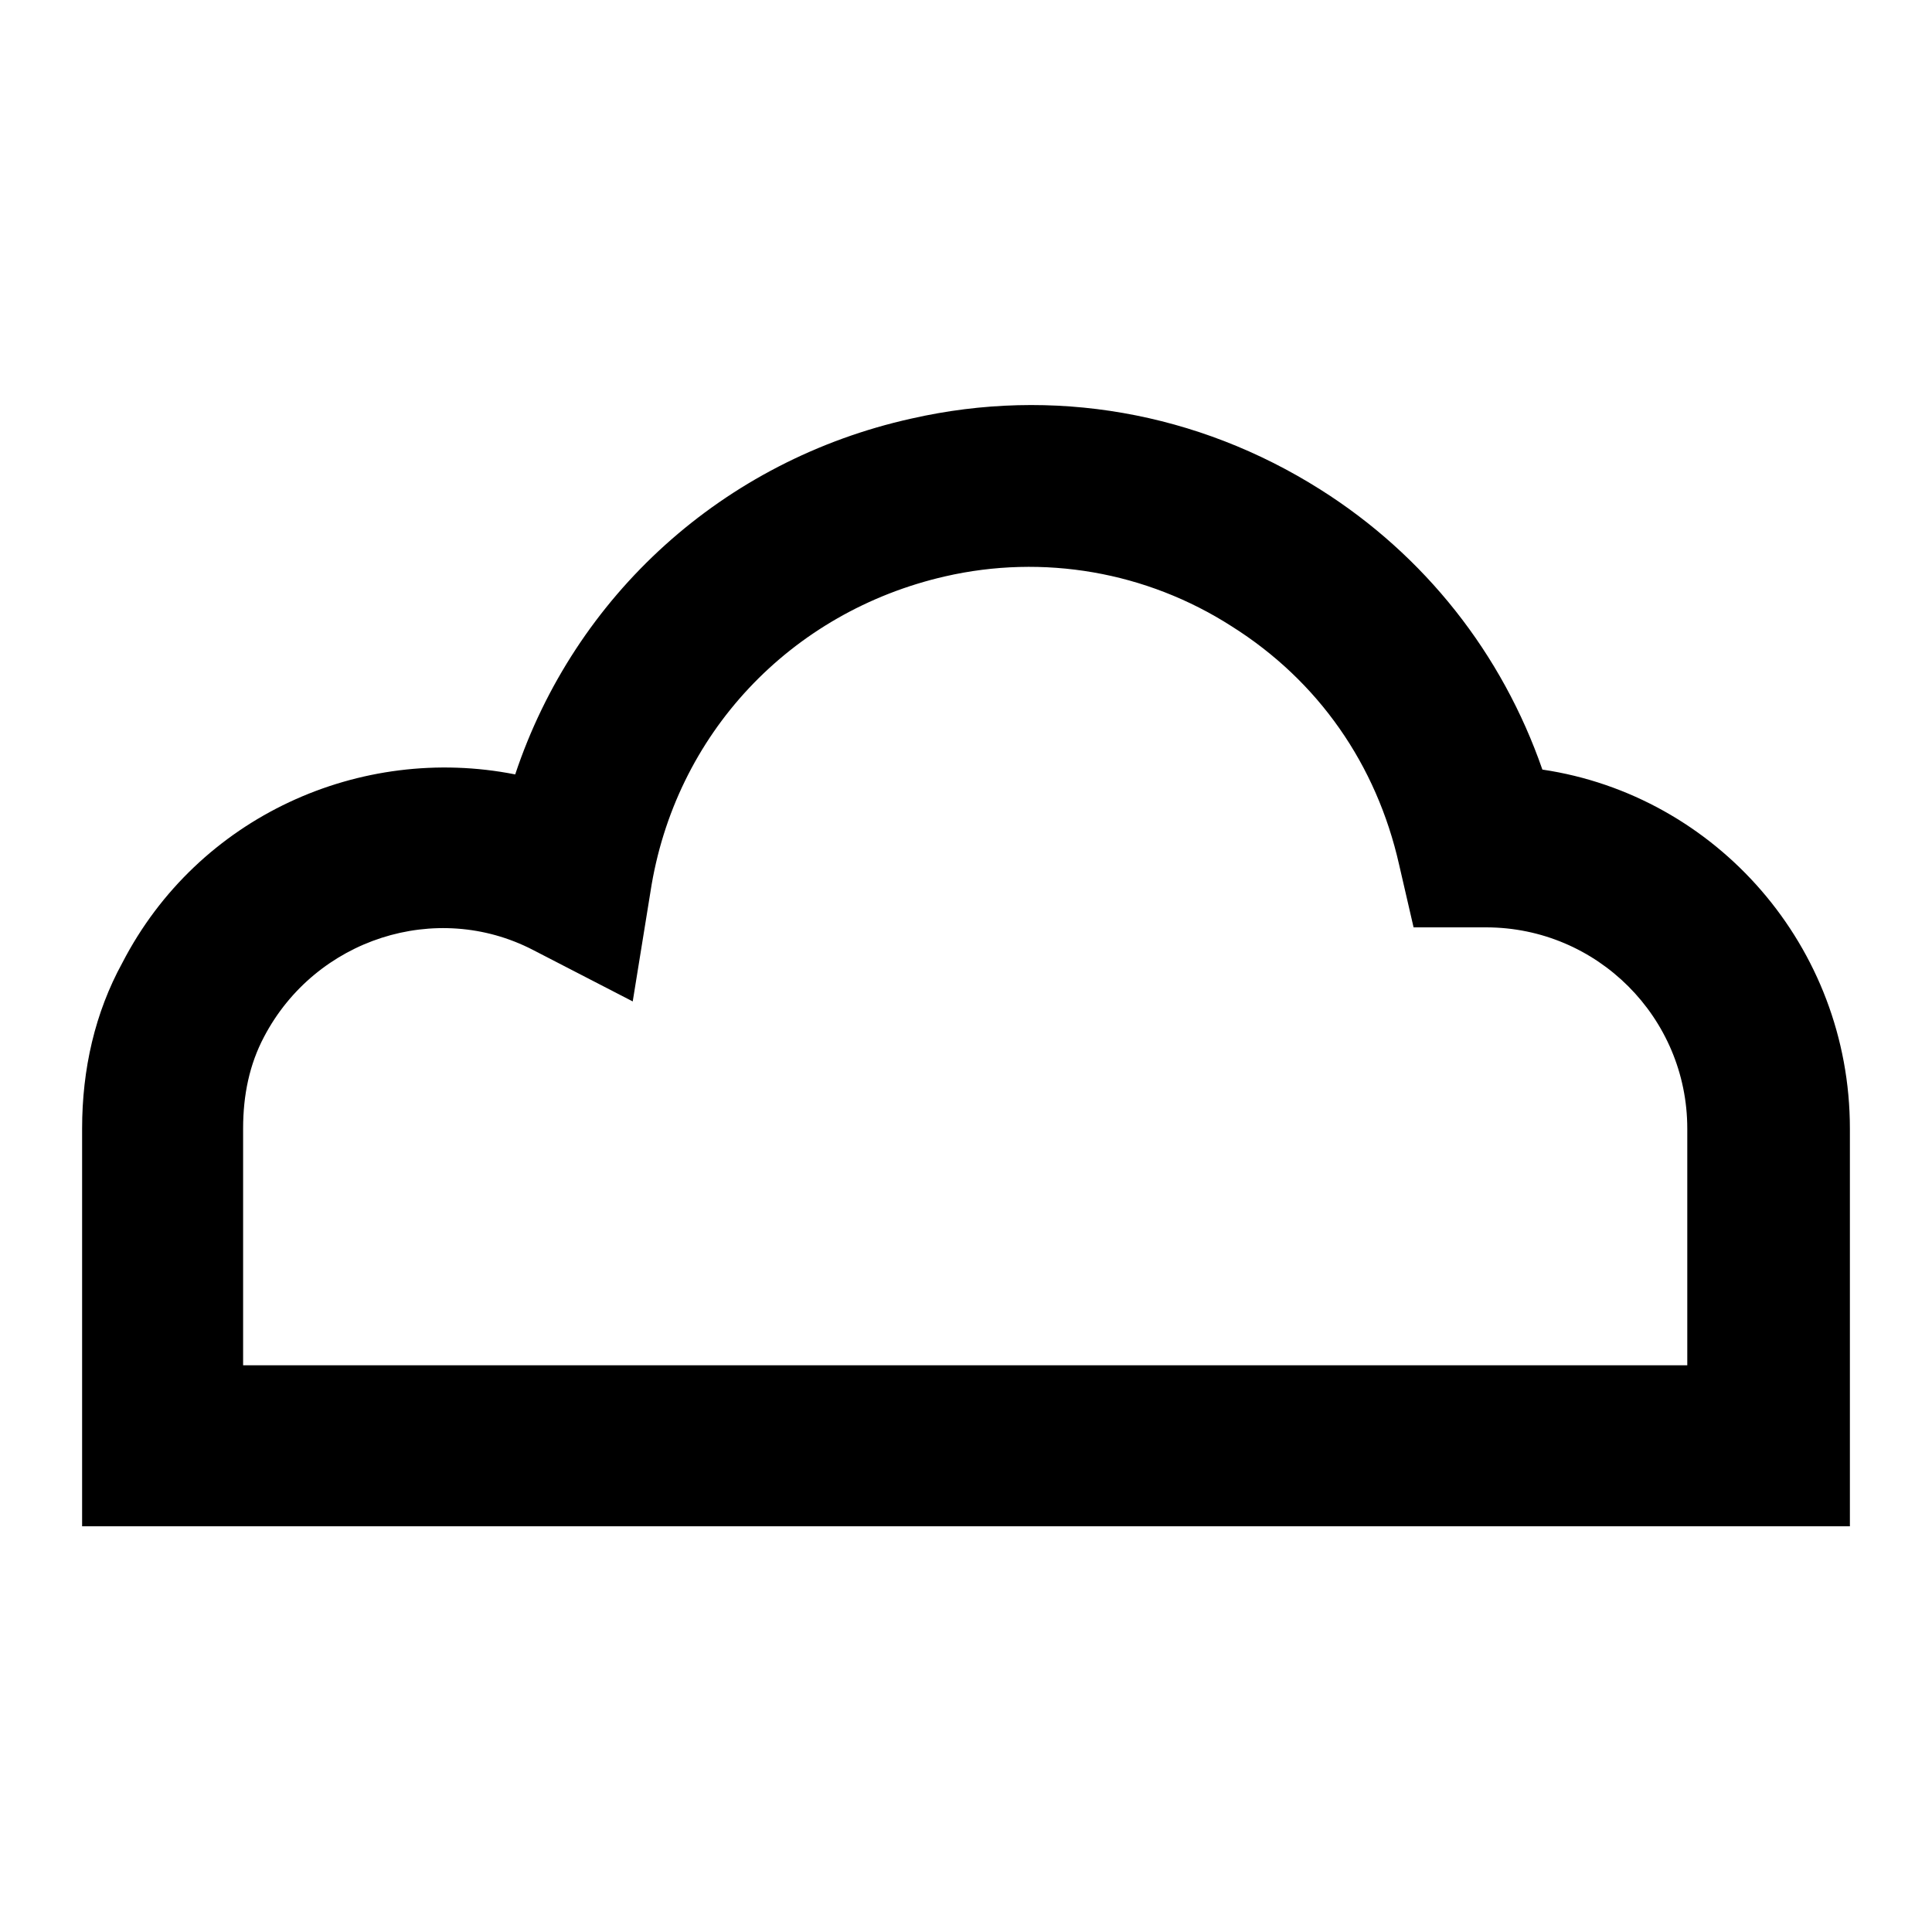 <?xml version="1.0" encoding="utf-8"?>
<!-- Generator: Adobe Illustrator 21.1.0, SVG Export Plug-In . SVG Version: 6.00 Build 0)  -->
<svg version="1.1" id="Laag_1" xmlns="http://www.w3.org/2000/svg" xmlns:xlink="http://www.w3.org/1999/xlink" x="0px" y="0px"
	 viewBox="0 0 120 120" style="enable-background:new 0 0 120 120;" xml:space="preserve">
<g>
	<path fill="currentColor" d="M114.8,94.8H5.1V70.1c0-3.7,0.8-7.2,2.5-10.3c4.7-9.1,14.8-13.6,24.4-11.7C35.7,37,44.9,28.6,56.6,26
		c8.8-2,17.8-0.4,25.4,4.4c6.5,4.1,11.3,10.2,13.8,17.4c10.8,1.6,19.1,11,19.1,22.3v24.7H114.8z M15.1,84.8h89.7V70.1
		c0-6.9-5.6-12.5-12.5-12.5h-4.5l-0.9-3.9c-1.4-6.2-5-11.4-10.4-14.8c-5.3-3.4-11.7-4.5-17.8-3.1c-9.6,2.2-16.8,9.8-18.3,19.6
		l-1.1,6.8L33.1,59c-6-3.1-13.5-0.7-16.7,5.4c-0.9,1.7-1.3,3.6-1.3,5.7C15.1,70.1,15.1,84.8,15.1,84.8z"/>
</g>
</svg>
